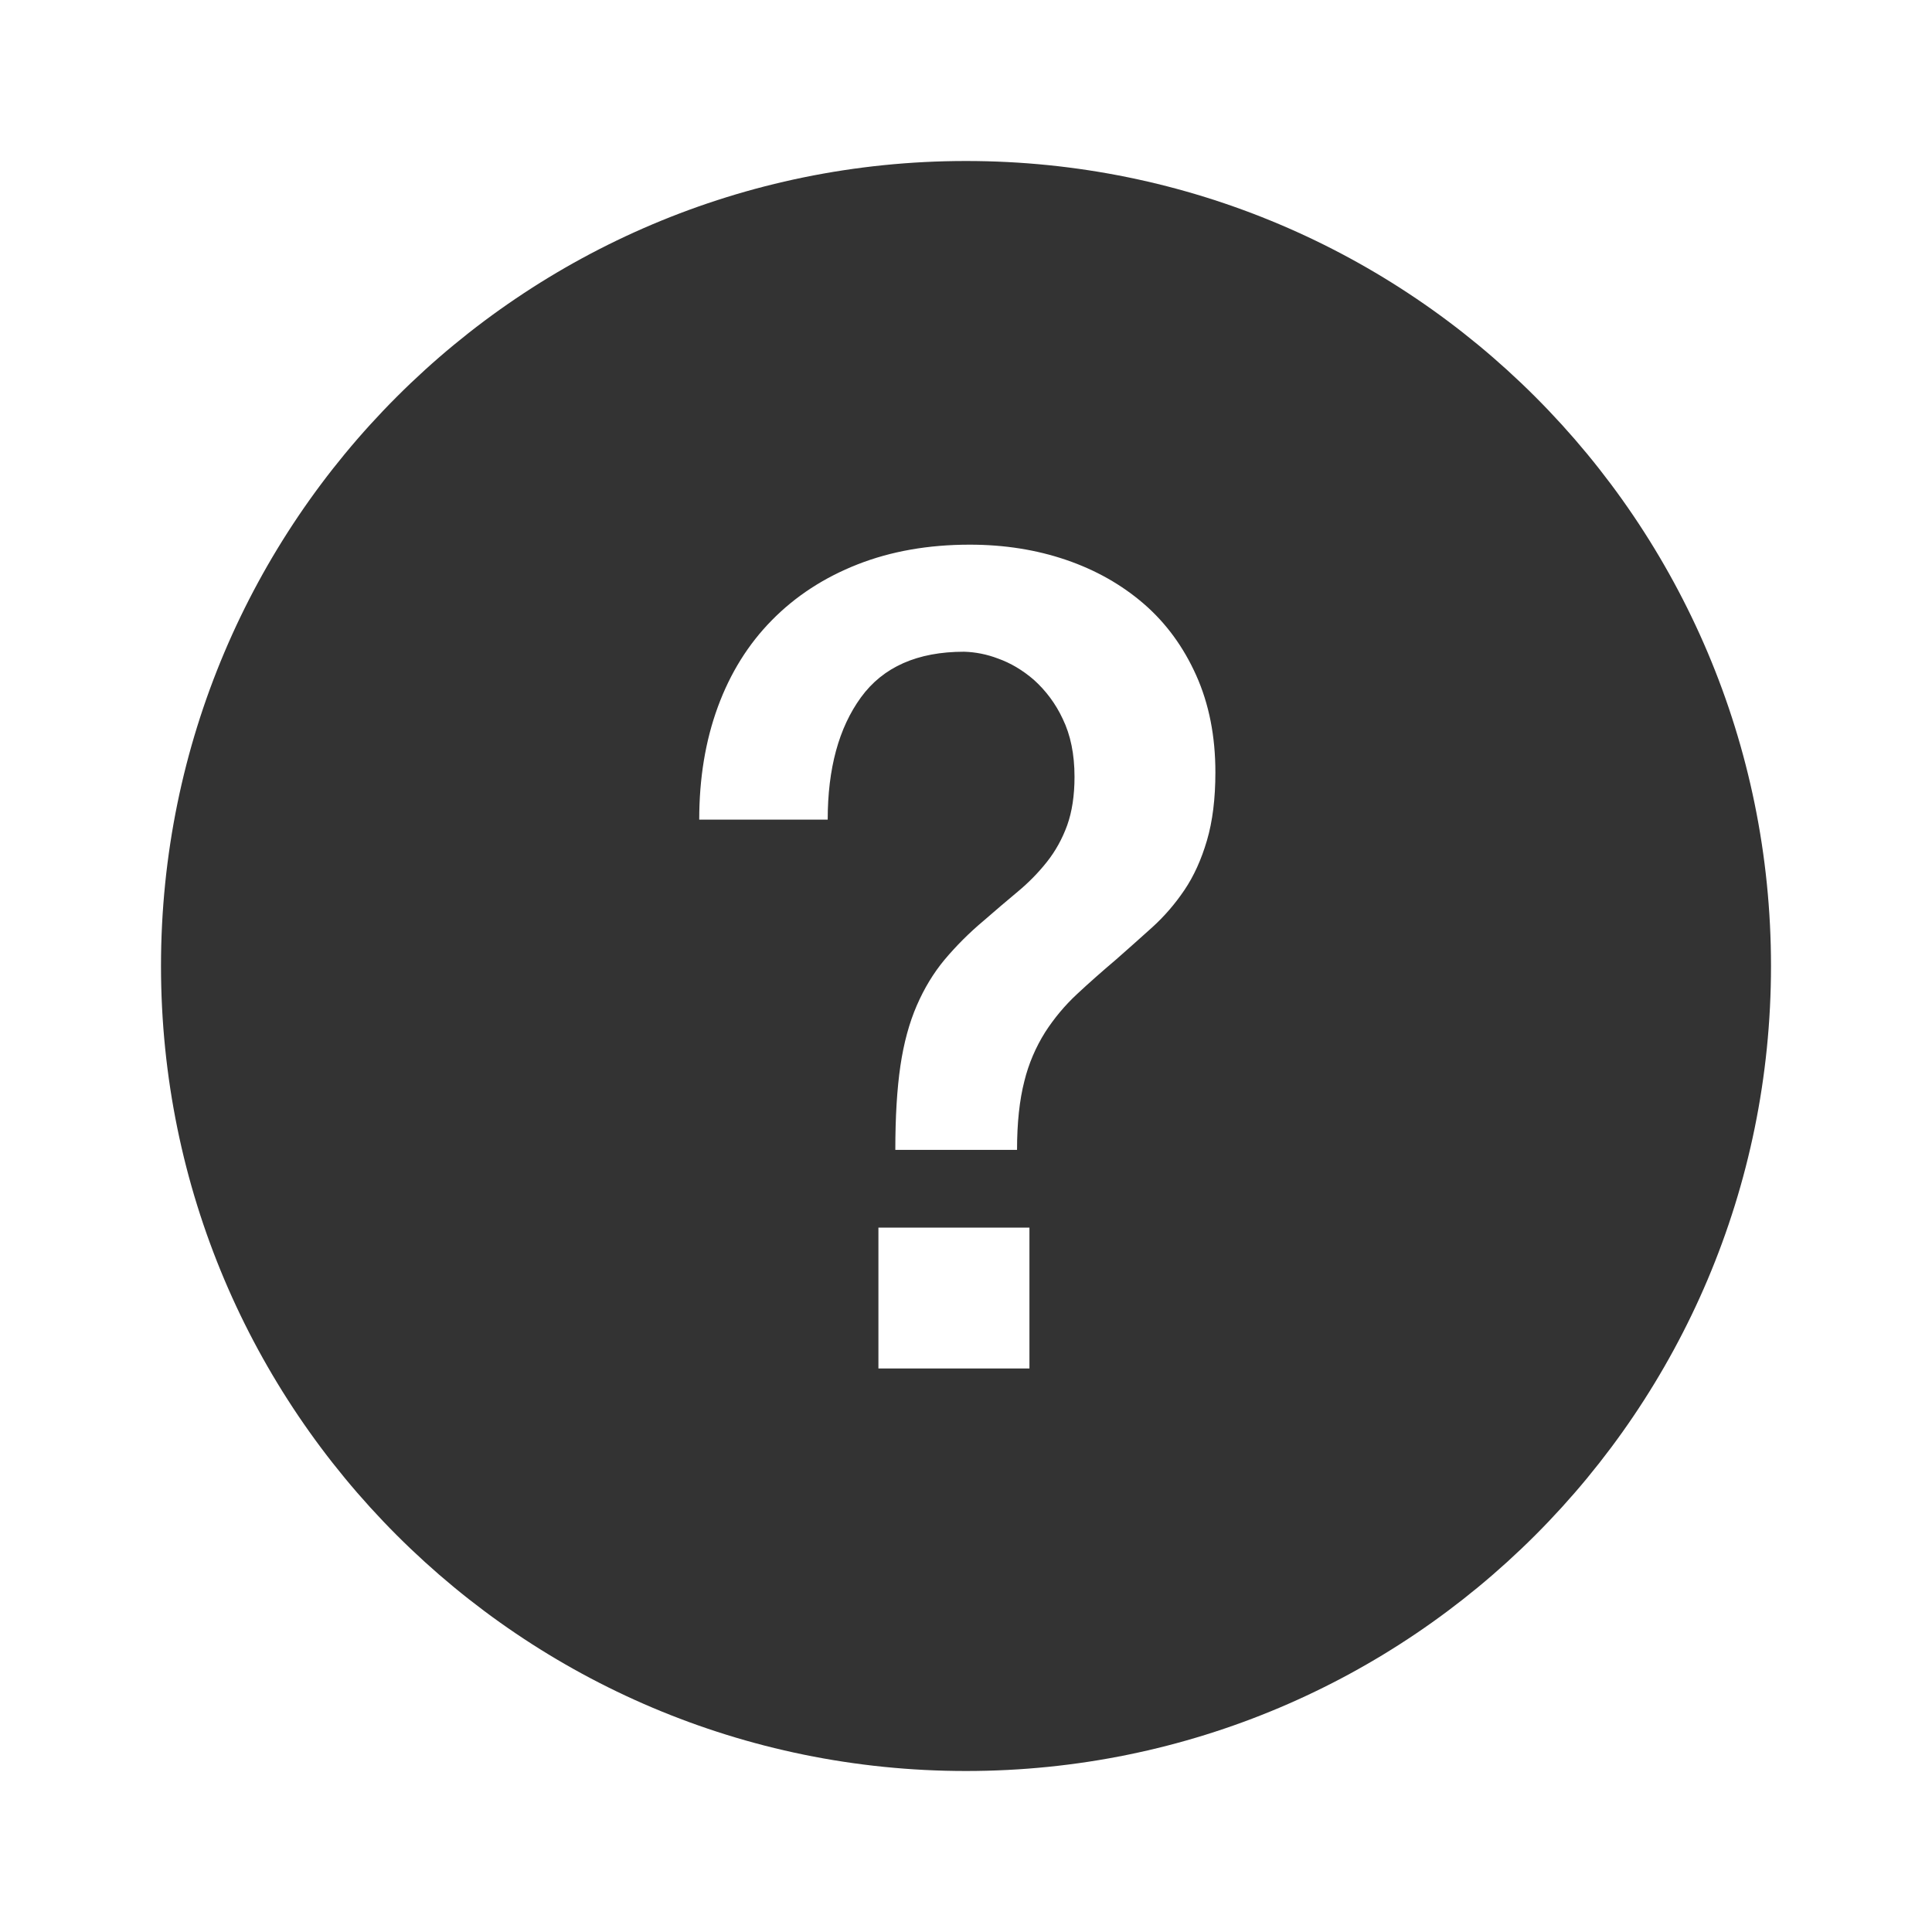 <?xml version="1.0" encoding="utf-8" standalone="no"?>
<svg xmlns:n1="http://schemas.android.com/apk/res/android" height="24.0" width="24.0" xmlns="http://www.w3.org/2000/svg">
    <path d="M12,22 C17.523,22 22,17.523 22,12 C22,6.477 17.523,2 12,2 C6.477,2 2,6.477 2,12 C2,17.523 6.477,22 12,22 Z M10.912,15.25 L12.788,15.25 L12.788,17 L10.912,17 L10.912,15.25 Z M8.686,10.182 C8.686,9.669 8.763,9.202 8.917,8.782 C9.071,8.362 9.295,8.002 9.589,7.704 C9.883,7.405 10.238,7.174 10.653,7.011 C11.068,6.848 11.533,6.766 12.046,6.766 C12.476,6.766 12.874,6.829 13.243,6.955 C13.612,7.081 13.933,7.263 14.209,7.501 C14.484,7.739 14.701,8.035 14.86,8.39 C15.019,8.745 15.098,9.146 15.098,9.594 C15.098,9.921 15.063,10.203 14.993,10.441 C14.923,10.679 14.83,10.884 14.713,11.057 C14.596,11.23 14.463,11.384 14.314,11.519 C14.164,11.654 14.015,11.787 13.866,11.918 C13.689,12.068 13.526,12.212 13.376,12.352 C13.226,12.492 13.096,12.648 12.984,12.821 C12.866,13.009 12.778,13.214 12.725,13.43 C12.665,13.663 12.634,13.948 12.634,14.284 L11.122,14.284 C11.122,13.874 11.143,13.526 11.185,13.241 C11.227,12.956 11.295,12.707 11.388,12.492 C11.481,12.277 11.596,12.088 11.731,11.925 C11.878,11.75 12.039,11.589 12.214,11.442 C12.364,11.312 12.506,11.19 12.641,11.078 C12.776,10.966 12.898,10.842 13.005,10.707 C13.112,10.572 13.196,10.42 13.257,10.252 C13.317,10.084 13.348,9.883 13.348,9.65 C13.348,9.37 13.299,9.13 13.201,8.929 C13.116,8.746 12.994,8.581 12.844,8.446 C12.704,8.325 12.554,8.236 12.396,8.18 C12.262,8.129 12.12,8.1 11.976,8.096 C11.397,8.096 10.97,8.285 10.695,8.663 C10.42,9.041 10.282,9.547 10.282,10.182 L8.686,10.182 L8.686,10.182 Z" fill="#333333" fill-rule="1" stroke-width="1.0"/>
</svg>
